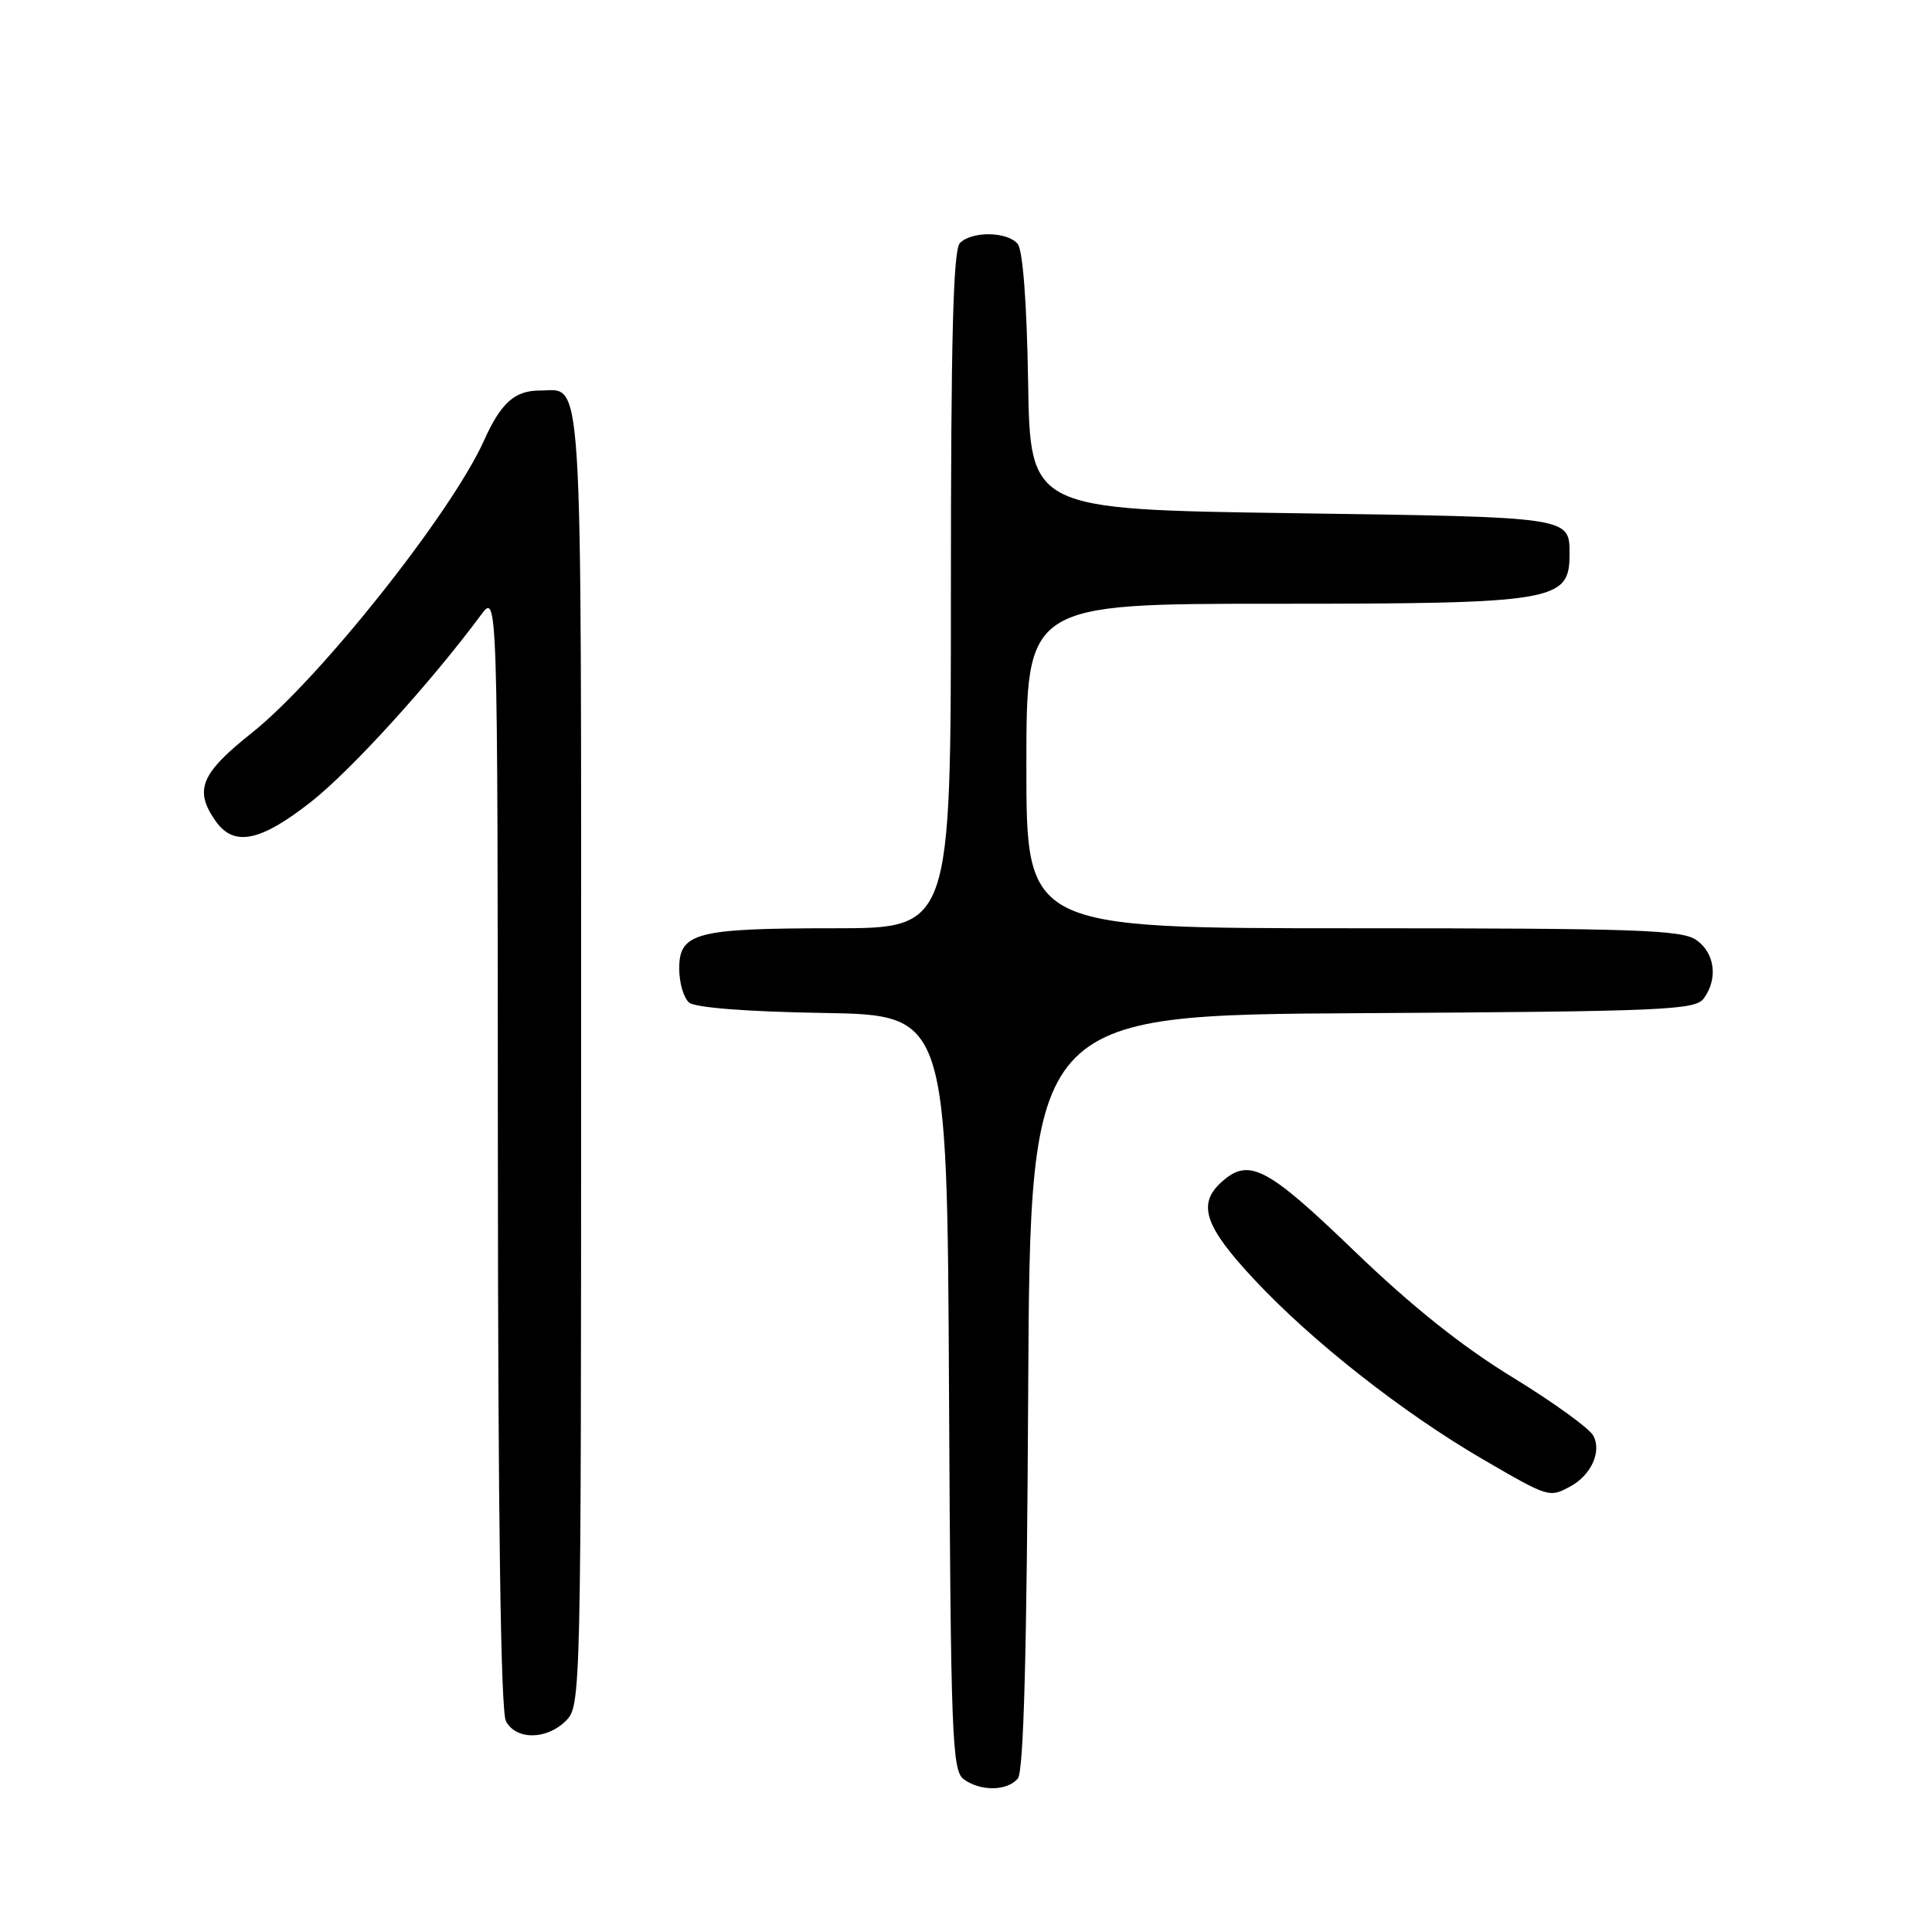 <?xml version="1.0" encoding="UTF-8" standalone="no"?>
<!DOCTYPE svg PUBLIC "-//W3C//DTD SVG 1.1//EN" "http://www.w3.org/Graphics/SVG/1.1/DTD/svg11.dtd" >
<svg xmlns="http://www.w3.org/2000/svg" xmlns:xlink="http://www.w3.org/1999/xlink" version="1.1" viewBox="0 0 256 256">
 <g >
 <path fill="currentColor"
d=" M 134.87 235.66 C 135.64 234.72 136.06 219.24 136.24 184.41 C 136.50 134.50 136.50 134.50 180.50 134.25 C 220.45 134.02 224.62 133.84 225.75 132.31 C 227.67 129.71 227.24 126.28 224.78 124.56 C 222.85 123.21 216.83 123.00 179.28 123.00 C 136.00 123.00 136.00 123.00 136.00 101.50 C 136.00 80.00 136.00 80.00 169.07 80.00 C 206.00 80.00 207.97 79.67 207.97 73.50 C 207.97 68.46 208.48 68.53 171.29 68.00 C 136.50 67.50 136.50 67.50 136.23 50.57 C 136.06 40.16 135.53 33.14 134.85 32.32 C 133.48 30.67 128.80 30.60 127.20 32.20 C 126.30 33.10 126.00 44.69 126.00 78.20 C 126.00 123.00 126.00 123.00 110.57 123.00 C 92.21 123.00 90.00 123.58 90.00 128.35 C 90.00 130.22 90.59 132.25 91.32 132.85 C 92.13 133.52 99.03 134.06 109.07 134.22 C 125.50 134.50 125.50 134.50 125.75 184.50 C 125.98 230.09 126.15 234.61 127.69 235.75 C 129.91 237.39 133.47 237.34 134.87 235.66 Z  M 75.00 228.00 C 76.97 226.03 77.00 224.67 77.00 140.12 C 77.00 46.56 77.32 51.75 71.50 51.75 C 68.20 51.75 66.36 53.40 64.13 58.38 C 59.82 67.96 42.37 89.95 33.38 97.10 C 26.59 102.50 25.69 104.68 28.56 108.78 C 30.98 112.24 34.48 111.54 41.21 106.25 C 46.52 102.08 57.08 90.46 63.72 81.50 C 65.94 78.50 65.94 78.50 65.97 152.32 C 65.99 201.23 66.35 226.78 67.04 228.07 C 68.39 230.59 72.44 230.56 75.00 228.00 Z  M 208.04 196.98 C 210.83 195.49 212.26 192.35 211.12 190.23 C 210.60 189.26 205.77 185.77 200.39 182.48 C 193.74 178.42 187.03 173.06 179.44 165.75 C 167.83 154.57 165.48 153.35 161.83 156.65 C 158.62 159.56 159.62 162.53 166.24 169.59 C 173.88 177.76 185.85 187.17 196.48 193.36 C 205.21 198.44 205.28 198.46 208.04 196.98 Z "/>
</g>
</svg>